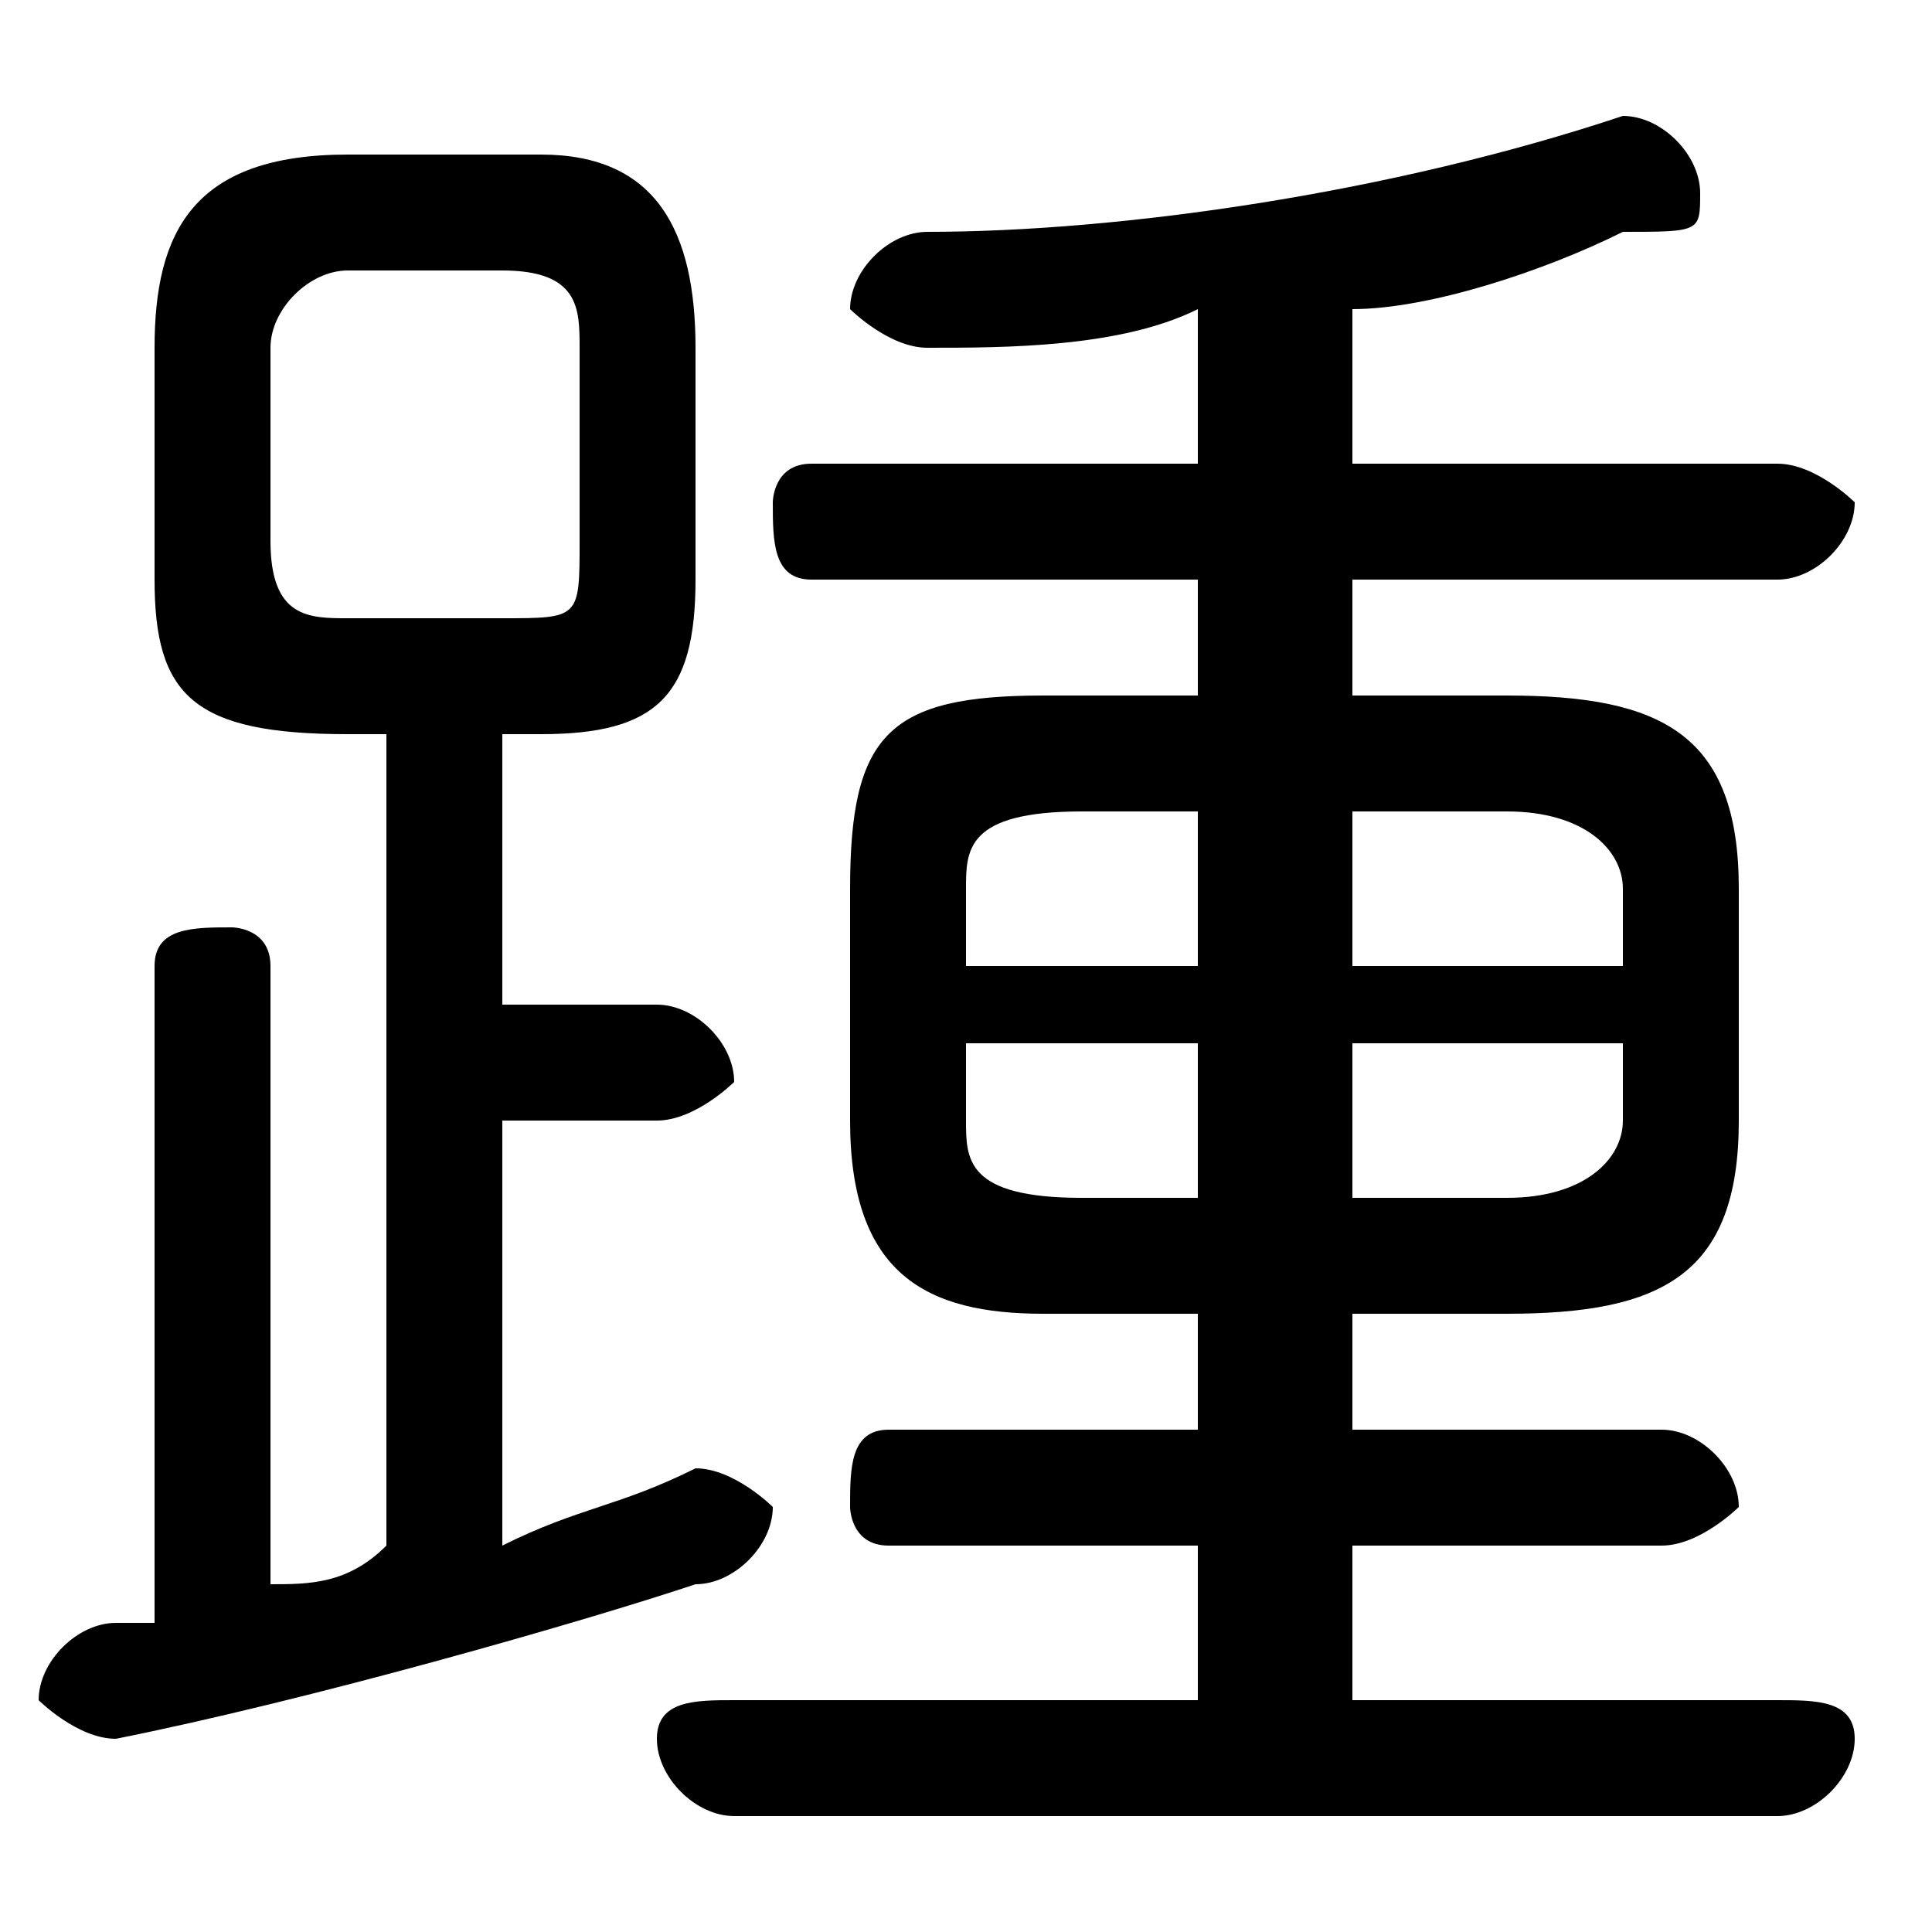 <svg xmlns="http://www.w3.org/2000/svg" viewBox="0 -44.0 50.0 50.0">
    <rect x="0" y="-44.0" width="50.0" height="50.0" fill="#808080" stroke="none"/>
    <g transform="scale(1, -1)">
        <!-- ボディの枠 -->
        <rect x="0" y="-6.0" width="50.0" height="50.0"
            stroke="white" fill="white"/>
        <!-- グリフ座標系の原点 -->
        <circle cx="0" cy="0" r="5" fill="white"/>
        <!-- グリフのアウトライン -->
        <g style="fill:black;stroke:#000000;stroke-width:0;stroke-linecap:round;stroke-linejoin:round;">
        <path d="M 31.0 10.0 L 31.0 7.0 L 23.0 7.0 C 22.0 7.0 22.0 6.0 22.0 5.0 C 22.0 5.0 22.0 4.0 23.0 4.0 L 31.0 4.0 L 31.0 0.0 L 19.0 0.0 C 18.0 0.0 17.0 -0.0 17.0 -1.0 C 17.0 -2.0 18.0 -3.0 19.0 -3.0 L 46.0 -3.0 C 47.0 -3.0 48.0 -2.0 48.0 -1.0 C 48.0 -0.0 47.0 0.0 46.0 0.0 L 35.0 0.0 L 35.0 4.0 L 43.0 4.0 C 44.0 4.0 45.0 5.0 45.0 5.0 C 45.0 6.0 44.0 7.0 43.0 7.0 L 35.0 7.0 L 35.0 10.0 L 39.0 10.0 C 43.0 10.0 45.0 11.0 45.0 15.0 L 45.0 21.0 C 45.0 25.0 43.0 26.0 39.0 26.0 L 35.0 26.0 L 35.0 29.0 L 46.0 29.0 C 47.0 29.0 48.0 30.0 48.0 31.0 C 48.0 31.0 47.0 32.0 46.0 32.0 L 35.0 32.0 L 35.0 36.0 C 37.0 36.0 40.0 37.0 42.0 38.0 C 44.0 38.0 44.0 38.0 44.0 39.0 C 44.0 40.0 43.0 41.0 42.0 41.0 C 36.0 39.0 29.0 38.0 24.0 38.0 C 23.0 38.0 22.0 37.0 22.0 36.0 C 22.0 36.0 23.0 35.0 24.0 35.0 C 26.0 35.0 29.0 35.0 31.0 36.0 L 31.0 32.0 L 21.0 32.0 C 20.0 32.0 20.0 31.0 20.0 31.0 C 20.0 30.0 20.0 29.0 21.0 29.0 L 31.0 29.0 L 31.0 26.0 L 27.0 26.0 C 23.0 26.0 22.0 25.0 22.0 21.0 L 22.0 15.0 C 22.0 11.0 24.0 10.0 27.0 10.0 Z M 28.0 13.0 C 25.0 13.0 25.0 14.0 25.0 15.0 L 25.0 17.0 L 31.0 17.0 L 31.0 13.0 Z M 25.0 19.0 L 25.0 21.0 C 25.0 22.0 25.0 23.0 28.0 23.0 L 31.0 23.0 L 31.0 19.0 Z M 35.0 23.0 L 39.0 23.0 C 41.0 23.0 42.0 22.0 42.0 21.0 L 42.0 19.0 L 35.0 19.0 Z M 42.0 17.0 L 42.0 15.0 C 42.0 14.0 41.0 13.0 39.0 13.0 L 35.0 13.0 L 35.0 17.0 Z M 10.0 25.0 L 10.0 4.0 C 9.0 3.0 8.0 3.0 7.0 3.0 L 7.0 19.0 C 7.0 20.0 6.0 20.0 6.0 20.0 C 5.0 20.0 4.0 20.0 4.0 19.0 L 4.0 2.0 C 4.0 2.0 3.0 2.0 3.0 2.0 C 2.0 2.0 1.0 1.0 1.0 0.0 C 1.0 -0.0 2.0 -1.0 3.0 -1.0 C 8.0 -0.0 15.0 2.0 18.0 3.0 C 19.0 3.0 20.0 4.0 20.0 5.0 C 20.0 5.0 19.0 6.0 18.0 6.0 C 18.0 6.0 18.0 6.0 18.0 6.0 C 16.0 5.0 15.0 5.0 13.0 4.0 L 13.0 15.0 L 17.0 15.0 C 18.0 15.0 19.0 16.0 19.0 16.0 C 19.0 17.0 18.0 18.0 17.0 18.0 L 13.0 18.0 L 13.0 25.0 L 14.0 25.0 C 17.0 25.0 18.0 26.0 18.0 29.0 L 18.0 35.0 C 18.0 38.0 17.0 40.0 14.0 40.0 L 9.0 40.0 C 5.0 40.0 4.0 38.0 4.0 35.0 L 4.0 29.0 C 4.0 26.0 5.0 25.0 9.0 25.0 Z M 9.0 28.0 C 8.0 28.0 7.0 28.0 7.0 30.0 L 7.0 35.0 C 7.0 36.0 8.0 37.0 9.0 37.0 L 13.0 37.0 C 15.0 37.0 15.0 36.0 15.0 35.0 L 15.0 30.0 C 15.0 28.0 15.0 28.0 13.0 28.0 Z"/>
    </g>
    </g>
</svg>
